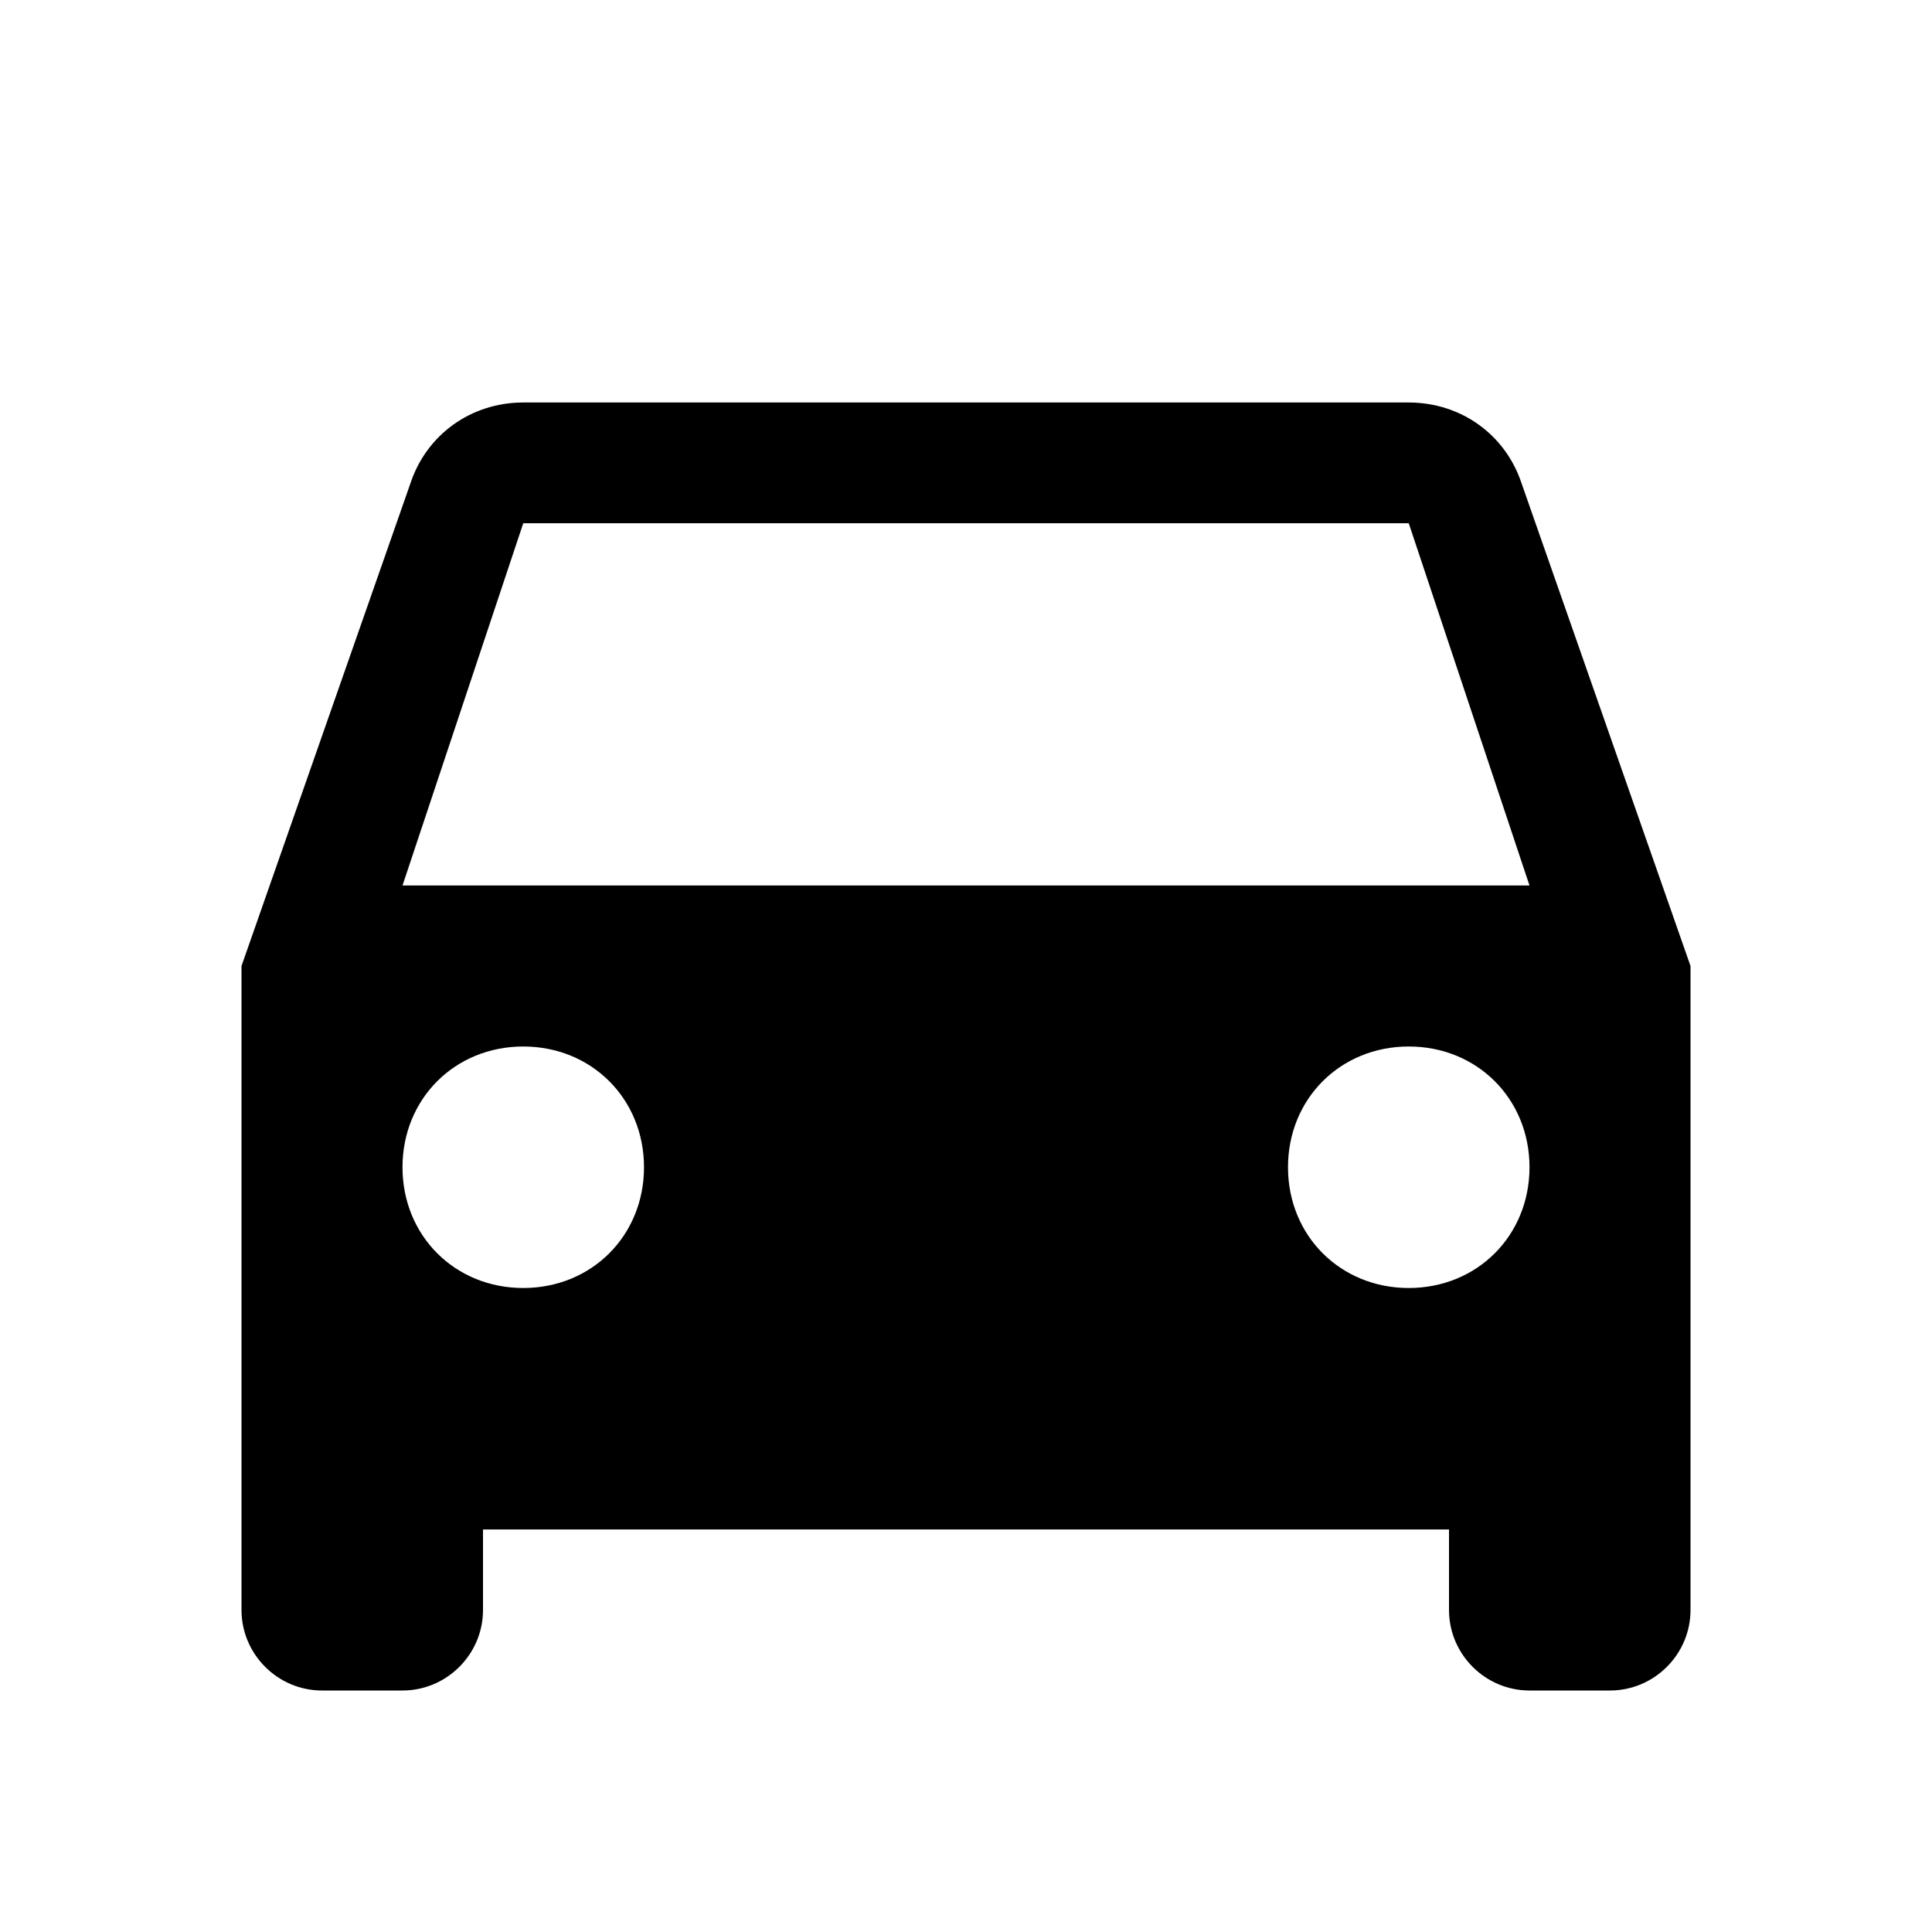 <?xml version="1.0" encoding="utf-8"?>
<!-- Generator: Adobe Illustrator 19.1.0, SVG Export Plug-In . SVG Version: 6.00 Build 0)  -->
<svg version="1.1" id="Layer_1" xmlns="http://www.w3.org/2000/svg" xmlns:xlink="http://www.w3.org/1999/xlink" x="0px" y="0px"
	 viewBox="-455 257 48 48" style="enable-background:new -455 257 48 48;" xml:space="preserve">
<style type="text/css">
	.st0_car{fill:currentColor;}
	.st1_car{fill:none;}
</style>
<path class="st0_car" d="M-417.2,269c-0.4-1.2-1.5-2-2.8-2h-22c-1.3,0-2.4,0.8-2.8,2l-4.2,12v16c0,1.1,0.9,2,2,2h2c1.1,0,2-0.9,2-2v-2
	h24v2c0,1.1,0.9,2,2,2h2c1.1,0,2-0.9,2-2v-16L-417.2,269z M-442,289c-1.7,0-3-1.3-3-3s1.3-3,3-3s3,1.3,3,3S-440.3,289-442,289z
	 M-420,289c-1.7,0-3-1.3-3-3s1.3-3,3-3s3,1.3,3,3S-418.3,289-420,289z M-445,279l3-9h22l3,9H-445z"/>
<path class="st1_car" d="M-455,257h48v48h-48V257z"/>
</svg>
